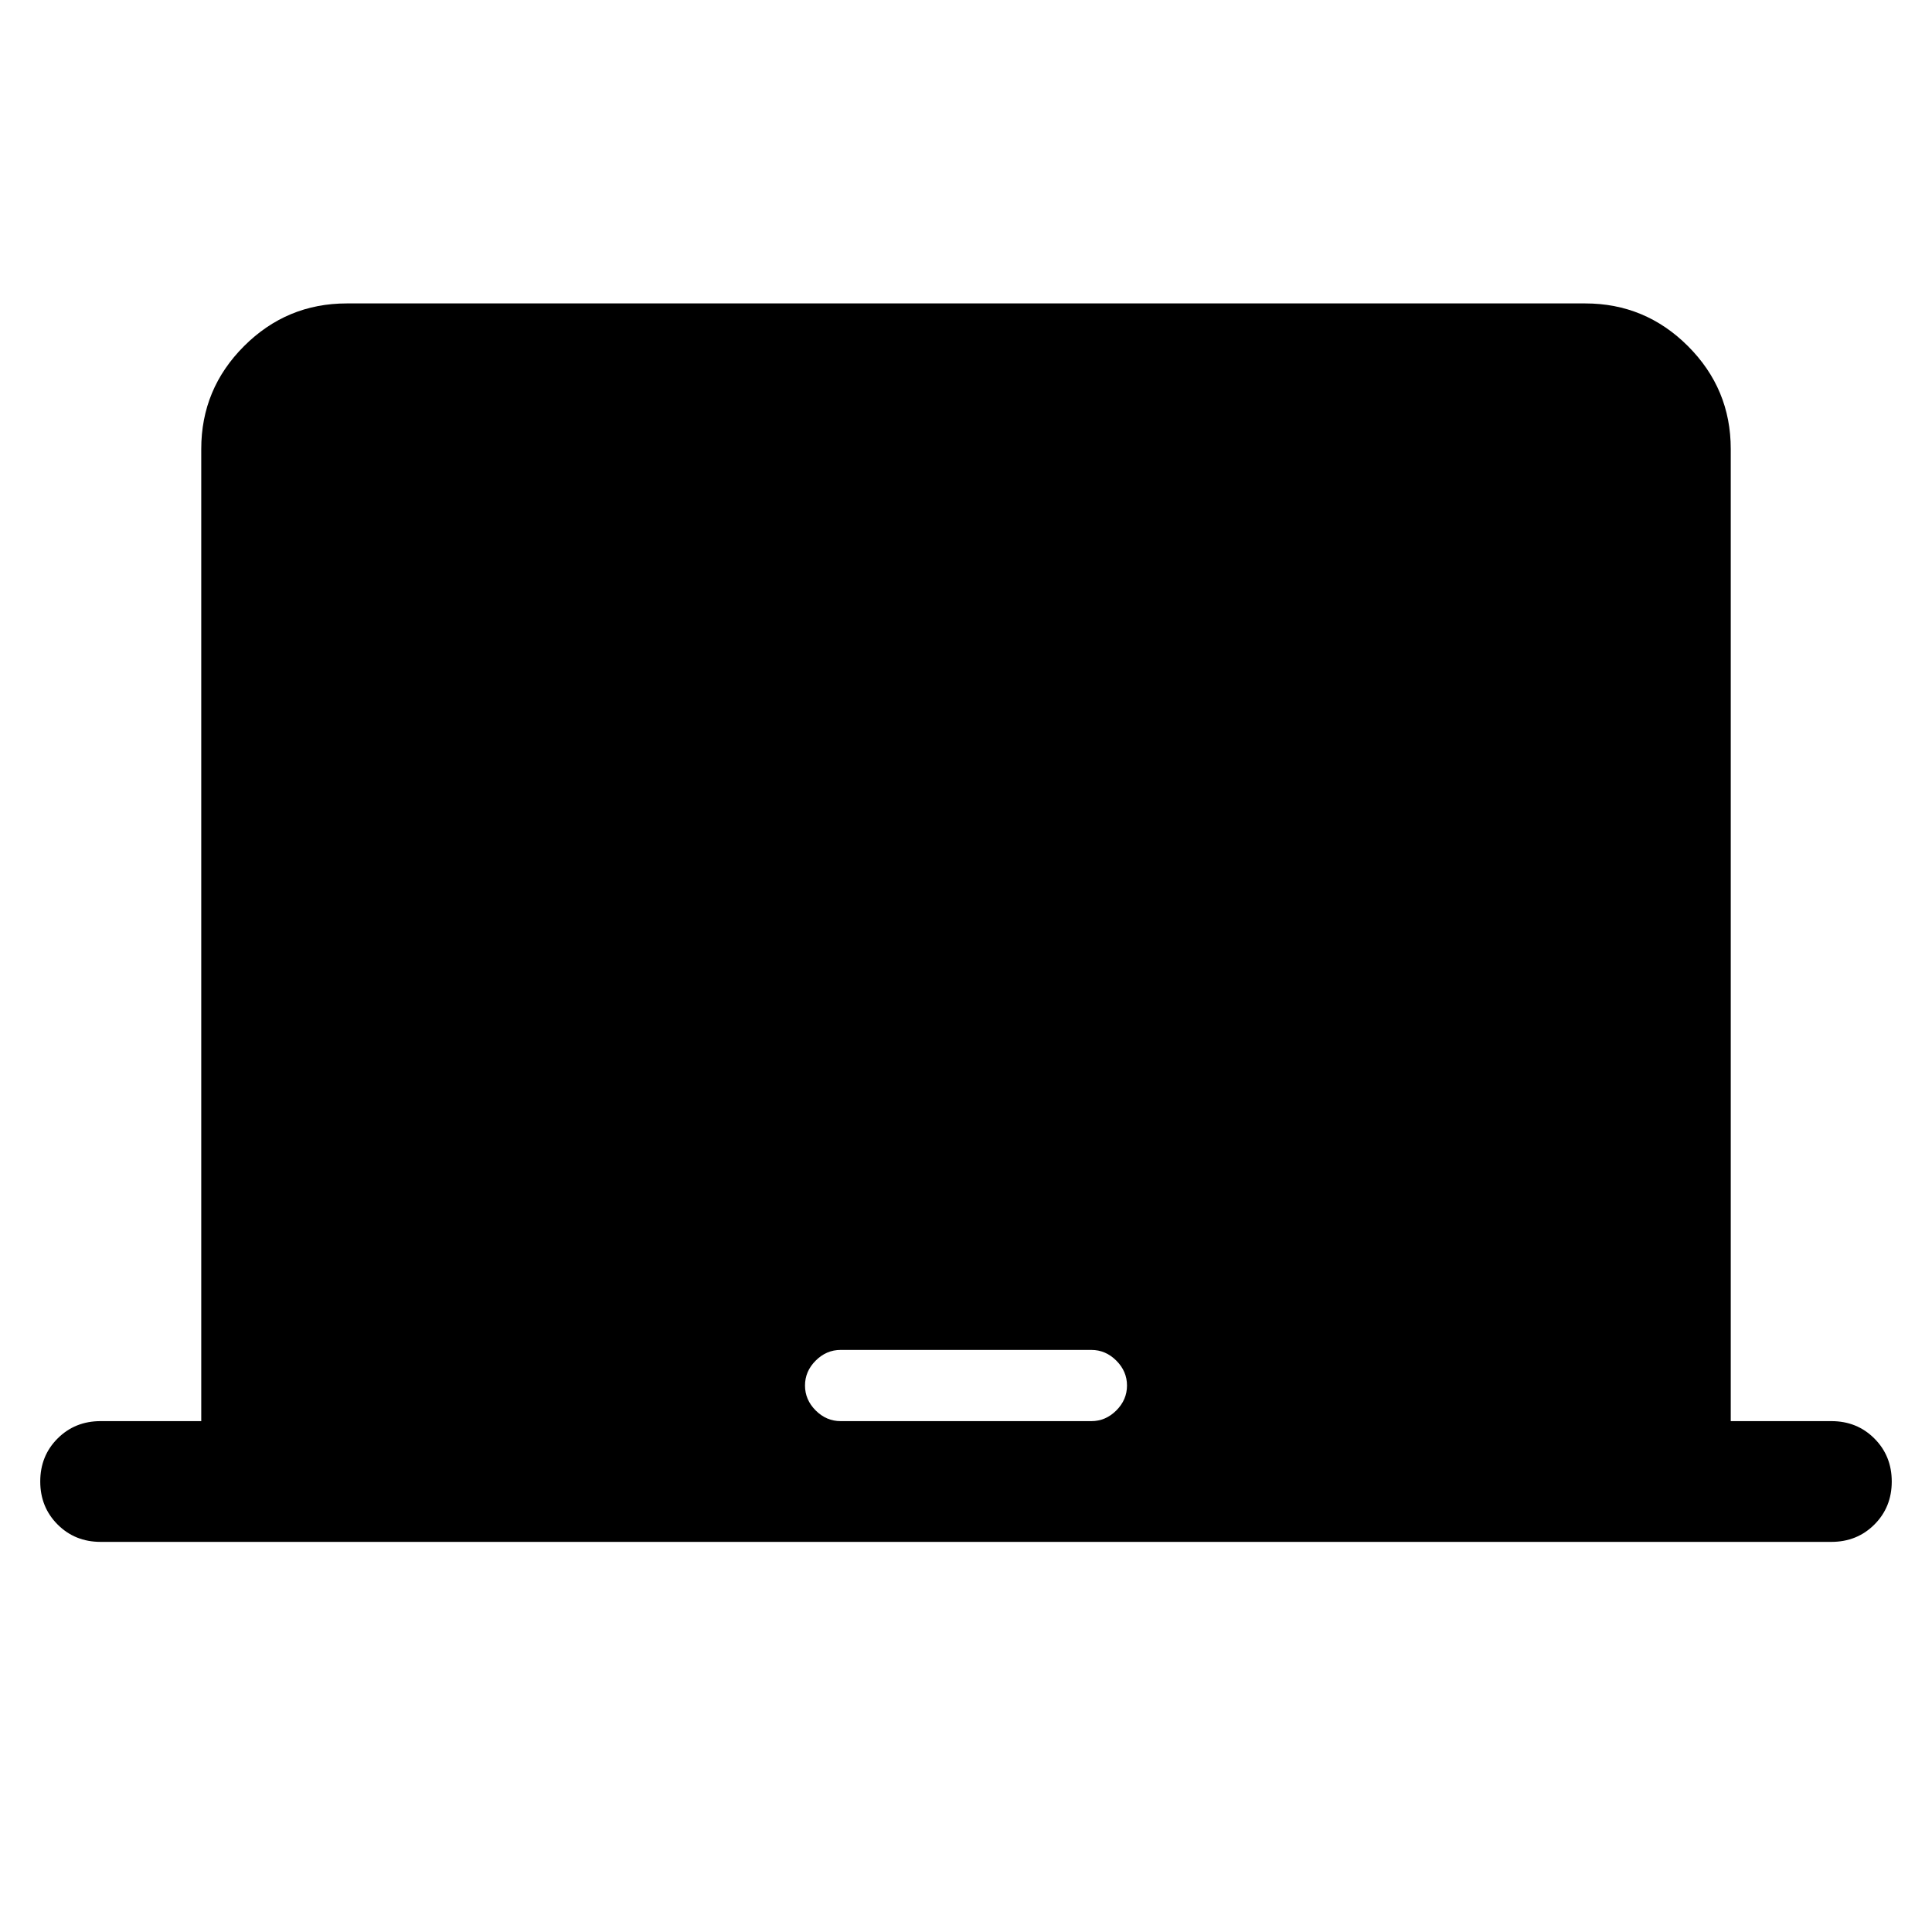 <svg xmlns="http://www.w3.org/2000/svg" height="24" viewBox="0 -960 960 960" width="24"><path d="M100-253.85v-483.07q0-29.83 21.24-51.07 21.24-21.24 51.07-21.24h615.38q29.83 0 51.07 21.24Q860-766.75 860-736.92v483.07h50q12.75 0 21.37 8.63 8.63 8.63 8.63 21.39 0 12.75-8.63 21.37-8.62 8.61-21.37 8.61H50q-12.75 0-21.37-8.63Q20-211.11 20-223.86q0-12.76 8.63-21.37 8.62-8.62 21.37-8.62h50Zm317.69 0h124.62q7.07 0 12.38-5.3 5.31-5.31 5.31-12.39 0-7.08-5.31-12.38-5.31-5.31-12.38-5.31H417.69q-7.07 0-12.38 5.31-5.31 5.3-5.31 12.38 0 7.08 5.31 12.39 5.31 5.3 12.38 5.3Z"/></svg>